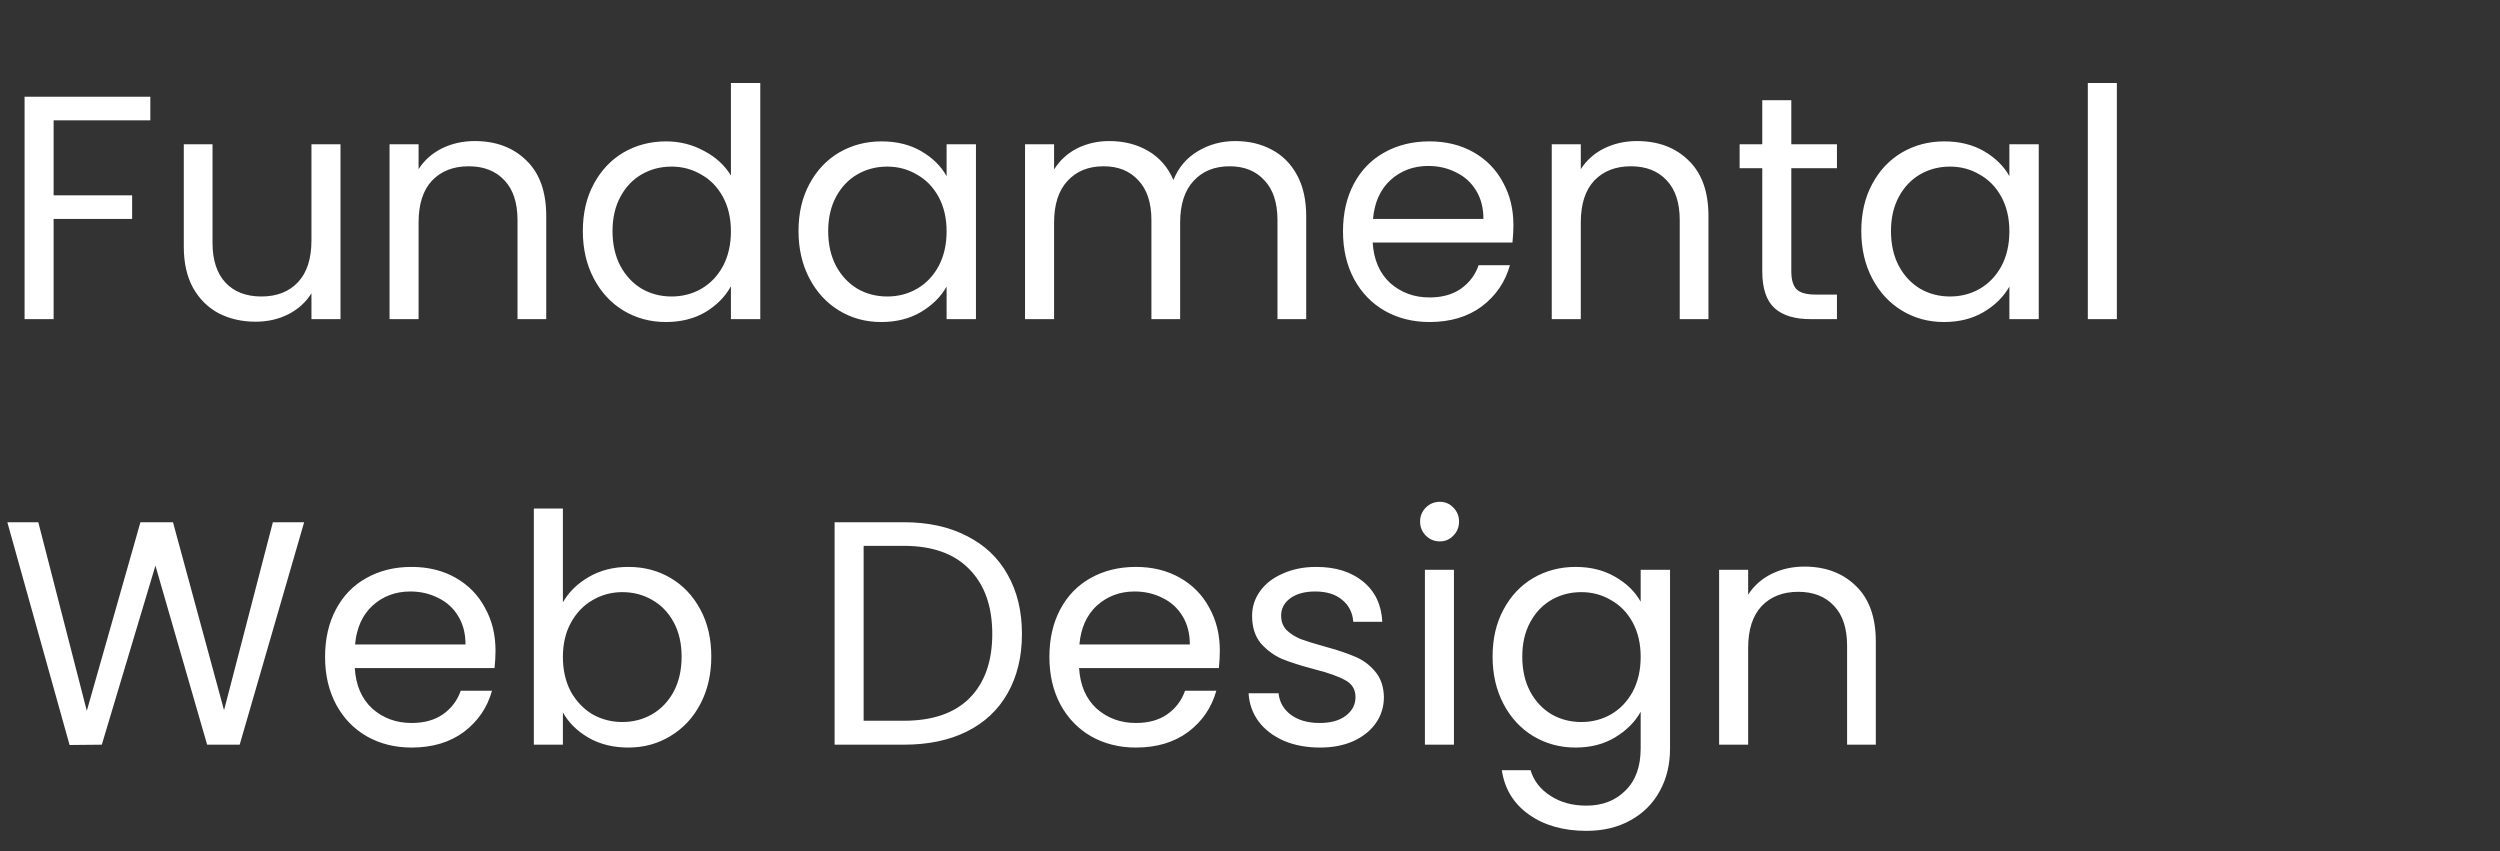 <svg width="141" height="48" viewBox="0 0 141 48" fill="none" xmlns="http://www.w3.org/2000/svg">
<rect x="0" y="0" width="141" height="48" fill="#333333" stroke="none"/>
<path d="M8.478 5.454V6.786H3.024V11.016H7.452V12.348H3.024V18H1.386V5.454H8.478ZM19.204 8.136V18H17.566V16.542C17.254 17.046 16.816 17.442 16.252 17.73C15.7 18.006 15.088 18.144 14.416 18.144C13.648 18.144 12.958 17.988 12.346 17.676C11.734 17.352 11.248 16.872 10.888 16.236C10.54 15.6 10.366 14.826 10.366 13.914V8.136H11.986V13.698C11.986 14.67 12.232 15.42 12.724 15.948C13.216 16.464 13.888 16.722 14.74 16.722C15.616 16.722 16.306 16.452 16.81 15.912C17.314 15.372 17.566 14.586 17.566 13.554V8.136H19.204ZM26.776 7.956C27.976 7.956 28.948 8.322 29.692 9.054C30.436 9.774 30.808 10.818 30.808 12.186V18H29.188V12.42C29.188 11.436 28.942 10.686 28.45 10.17C27.958 9.642 27.286 9.378 26.434 9.378C25.57 9.378 24.88 9.648 24.364 10.188C23.86 10.728 23.608 11.514 23.608 12.546V18H21.97V8.136H23.608V9.54C23.932 9.036 24.37 8.646 24.922 8.37C25.486 8.094 26.104 7.956 26.776 7.956ZM32.872 13.032C32.872 12.024 33.076 11.142 33.484 10.386C33.892 9.618 34.45 9.024 35.158 8.604C35.878 8.184 36.682 7.974 37.57 7.974C38.338 7.974 39.052 8.154 39.712 8.514C40.372 8.862 40.876 9.324 41.224 9.9V4.68H42.88V18H41.224V16.146C40.9 16.734 40.42 17.22 39.784 17.604C39.148 17.976 38.404 18.162 37.552 18.162C36.676 18.162 35.878 17.946 35.158 17.514C34.45 17.082 33.892 16.476 33.484 15.696C33.076 14.916 32.872 14.028 32.872 13.032ZM41.224 13.05C41.224 12.306 41.074 11.658 40.774 11.106C40.474 10.554 40.066 10.134 39.55 9.846C39.046 9.546 38.488 9.396 37.876 9.396C37.264 9.396 36.706 9.54 36.202 9.828C35.698 10.116 35.296 10.536 34.996 11.088C34.696 11.64 34.546 12.288 34.546 13.032C34.546 13.788 34.696 14.448 34.996 15.012C35.296 15.564 35.698 15.99 36.202 16.29C36.706 16.578 37.264 16.722 37.876 16.722C38.488 16.722 39.046 16.578 39.55 16.29C40.066 15.99 40.474 15.564 40.774 15.012C41.074 14.448 41.224 13.794 41.224 13.05ZM45.036 13.032C45.036 12.024 45.24 11.142 45.648 10.386C46.056 9.618 46.614 9.024 47.322 8.604C48.042 8.184 48.84 7.974 49.716 7.974C50.58 7.974 51.33 8.16 51.966 8.532C52.602 8.904 53.076 9.372 53.388 9.936V8.136H55.044V18H53.388V16.164C53.064 16.74 52.578 17.22 51.93 17.604C51.294 17.976 50.55 18.162 49.698 18.162C48.822 18.162 48.03 17.946 47.322 17.514C46.614 17.082 46.056 16.476 45.648 15.696C45.24 14.916 45.036 14.028 45.036 13.032ZM53.388 13.05C53.388 12.306 53.238 11.658 52.938 11.106C52.638 10.554 52.23 10.134 51.714 9.846C51.21 9.546 50.652 9.396 50.04 9.396C49.428 9.396 48.87 9.54 48.366 9.828C47.862 10.116 47.46 10.536 47.16 11.088C46.86 11.64 46.71 12.288 46.71 13.032C46.71 13.788 46.86 14.448 47.16 15.012C47.46 15.564 47.862 15.99 48.366 16.29C48.87 16.578 49.428 16.722 50.04 16.722C50.652 16.722 51.21 16.578 51.714 16.29C52.23 15.99 52.638 15.564 52.938 15.012C53.238 14.448 53.388 13.794 53.388 13.05ZM69.674 7.956C70.442 7.956 71.126 8.118 71.726 8.442C72.326 8.754 72.8 9.228 73.148 9.864C73.496 10.5 73.67 11.274 73.67 12.186V18H72.05V12.42C72.05 11.436 71.804 10.686 71.312 10.17C70.832 9.642 70.178 9.378 69.35 9.378C68.498 9.378 67.82 9.654 67.316 10.206C66.812 10.746 66.56 11.532 66.56 12.564V18H64.94V12.42C64.94 11.436 64.694 10.686 64.202 10.17C63.722 9.642 63.068 9.378 62.24 9.378C61.388 9.378 60.71 9.654 60.206 10.206C59.702 10.746 59.45 11.532 59.45 12.564V18H57.812V8.136H59.45V9.558C59.774 9.042 60.206 8.646 60.746 8.37C61.298 8.094 61.904 7.956 62.564 7.956C63.392 7.956 64.124 8.142 64.76 8.514C65.396 8.886 65.87 9.432 66.182 10.152C66.458 9.456 66.914 8.916 67.55 8.532C68.186 8.148 68.894 7.956 69.674 7.956ZM85.357 12.69C85.357 13.002 85.339 13.332 85.303 13.68H77.419C77.479 14.652 77.809 15.414 78.409 15.966C79.021 16.506 79.759 16.776 80.623 16.776C81.331 16.776 81.919 16.614 82.387 16.29C82.867 15.954 83.203 15.51 83.395 14.958H85.159C84.895 15.906 84.367 16.68 83.575 17.28C82.783 17.868 81.799 18.162 80.623 18.162C79.687 18.162 78.847 17.952 78.103 17.532C77.371 17.112 76.795 16.518 76.375 15.75C75.955 14.97 75.745 14.07 75.745 13.05C75.745 12.03 75.949 11.136 76.357 10.368C76.765 9.6 77.335 9.012 78.067 8.604C78.811 8.184 79.663 7.974 80.623 7.974C81.559 7.974 82.387 8.178 83.107 8.586C83.827 8.994 84.379 9.558 84.763 10.278C85.159 10.986 85.357 11.79 85.357 12.69ZM83.665 12.348C83.665 11.724 83.527 11.19 83.251 10.746C82.975 10.29 82.597 9.948 82.117 9.72C81.649 9.48 81.127 9.36 80.551 9.36C79.723 9.36 79.015 9.624 78.427 10.152C77.851 10.68 77.521 11.412 77.437 12.348H83.665ZM92.325 7.956C93.525 7.956 94.497 8.322 95.241 9.054C95.985 9.774 96.357 10.818 96.357 12.186V18H94.737V12.42C94.737 11.436 94.491 10.686 93.999 10.17C93.507 9.642 92.835 9.378 91.983 9.378C91.119 9.378 90.429 9.648 89.913 10.188C89.409 10.728 89.157 11.514 89.157 12.546V18H87.519V8.136H89.157V9.54C89.481 9.036 89.919 8.646 90.471 8.37C91.035 8.094 91.653 7.956 92.325 7.956ZM101.03 9.486V15.3C101.03 15.78 101.132 16.122 101.336 16.326C101.54 16.518 101.894 16.614 102.398 16.614H103.604V18H102.128C101.216 18 100.532 17.79 100.076 17.37C99.621 16.95 99.392 16.26 99.392 15.3V9.486H98.115V8.136H99.392V5.652H101.03V8.136H103.604V9.486H101.03ZM104.977 13.032C104.977 12.024 105.181 11.142 105.589 10.386C105.997 9.618 106.555 9.024 107.263 8.604C107.983 8.184 108.781 7.974 109.657 7.974C110.521 7.974 111.271 8.16 111.907 8.532C112.543 8.904 113.017 9.372 113.329 9.936V8.136H114.985V18H113.329V16.164C113.005 16.74 112.519 17.22 111.871 17.604C111.235 17.976 110.491 18.162 109.639 18.162C108.763 18.162 107.971 17.946 107.263 17.514C106.555 17.082 105.997 16.476 105.589 15.696C105.181 14.916 104.977 14.028 104.977 13.032ZM113.329 13.05C113.329 12.306 113.179 11.658 112.879 11.106C112.579 10.554 112.171 10.134 111.655 9.846C111.151 9.546 110.593 9.396 109.981 9.396C109.369 9.396 108.811 9.54 108.307 9.828C107.803 10.116 107.401 10.536 107.101 11.088C106.801 11.64 106.651 12.288 106.651 13.032C106.651 13.788 106.801 14.448 107.101 15.012C107.401 15.564 107.803 15.99 108.307 16.29C108.811 16.578 109.369 16.722 109.981 16.722C110.593 16.722 111.151 16.578 111.655 16.29C112.171 15.99 112.579 15.564 112.879 15.012C113.179 14.448 113.329 13.794 113.329 13.05ZM119.391 4.68V18H117.753V4.68H119.391Z" fill="white"/>
<path d="M17.154 29.454L13.518 42H11.682L8.766 31.902L5.742 42L3.924 42.018L0.414 29.454H2.16L4.896 40.092L7.92 29.454H9.756L12.636 40.056L15.39 29.454H17.154ZM27.947 36.69C27.947 37.002 27.928 37.332 27.892 37.68H20.009C20.069 38.652 20.398 39.414 20.998 39.966C21.61 40.506 22.349 40.776 23.212 40.776C23.921 40.776 24.509 40.614 24.977 40.29C25.456 39.954 25.793 39.51 25.985 38.958H27.748C27.485 39.906 26.956 40.68 26.165 41.28C25.372 41.868 24.389 42.162 23.212 42.162C22.276 42.162 21.436 41.952 20.692 41.532C19.96 41.112 19.384 40.518 18.965 39.75C18.544 38.97 18.334 38.07 18.334 37.05C18.334 36.03 18.538 35.136 18.947 34.368C19.355 33.6 19.924 33.012 20.657 32.604C21.401 32.184 22.253 31.974 23.212 31.974C24.148 31.974 24.977 32.178 25.697 32.586C26.416 32.994 26.968 33.558 27.352 34.278C27.748 34.986 27.947 35.79 27.947 36.69ZM26.255 36.348C26.255 35.724 26.116 35.19 25.84 34.746C25.564 34.29 25.186 33.948 24.706 33.72C24.238 33.48 23.716 33.36 23.14 33.36C22.312 33.36 21.605 33.624 21.017 34.152C20.441 34.68 20.11 35.412 20.026 36.348H26.255ZM31.747 33.972C32.083 33.384 32.575 32.904 33.223 32.532C33.871 32.16 34.609 31.974 35.437 31.974C36.325 31.974 37.123 32.184 37.831 32.604C38.539 33.024 39.097 33.618 39.505 34.386C39.913 35.142 40.117 36.024 40.117 37.032C40.117 38.028 39.913 38.916 39.505 39.696C39.097 40.476 38.533 41.082 37.813 41.514C37.105 41.946 36.313 42.162 35.437 42.162C34.585 42.162 33.835 41.976 33.187 41.604C32.551 41.232 32.071 40.758 31.747 40.182V42H30.109V28.68H31.747V33.972ZM38.443 37.032C38.443 36.288 38.293 35.64 37.993 35.088C37.693 34.536 37.285 34.116 36.769 33.828C36.265 33.54 35.707 33.396 35.095 33.396C34.495 33.396 33.937 33.546 33.421 33.846C32.917 34.134 32.509 34.56 32.197 35.124C31.897 35.676 31.747 36.318 31.747 37.05C31.747 37.794 31.897 38.448 32.197 39.012C32.509 39.564 32.917 39.99 33.421 40.29C33.937 40.578 34.495 40.722 35.095 40.722C35.707 40.722 36.265 40.578 36.769 40.29C37.285 39.99 37.693 39.564 37.993 39.012C38.293 38.448 38.443 37.788 38.443 37.032ZM50.977 29.454C52.346 29.454 53.528 29.712 54.523 30.228C55.532 30.732 56.3 31.458 56.828 32.406C57.367 33.354 57.638 34.47 57.638 35.754C57.638 37.038 57.367 38.154 56.828 39.102C56.3 40.038 55.532 40.758 54.523 41.262C53.528 41.754 52.346 42 50.977 42H47.072V29.454H50.977ZM50.977 40.65C52.597 40.65 53.834 40.224 54.685 39.372C55.538 38.508 55.964 37.302 55.964 35.754C55.964 34.194 55.532 32.976 54.667 32.1C53.816 31.224 52.586 30.786 50.977 30.786H48.709V40.65H50.977ZM68.798 36.69C68.798 37.002 68.78 37.332 68.744 37.68H60.86C60.92 38.652 61.25 39.414 61.85 39.966C62.462 40.506 63.2 40.776 64.064 40.776C64.772 40.776 65.36 40.614 65.828 40.29C66.308 39.954 66.644 39.51 66.836 38.958H68.6C68.336 39.906 67.808 40.68 67.016 41.28C66.224 41.868 65.24 42.162 64.064 42.162C63.128 42.162 62.288 41.952 61.544 41.532C60.812 41.112 60.236 40.518 59.816 39.75C59.396 38.97 59.186 38.07 59.186 37.05C59.186 36.03 59.39 35.136 59.798 34.368C60.206 33.6 60.776 33.012 61.508 32.604C62.252 32.184 63.104 31.974 64.064 31.974C65 31.974 65.828 32.178 66.548 32.586C67.268 32.994 67.82 33.558 68.204 34.278C68.6 34.986 68.798 35.79 68.798 36.69ZM67.106 36.348C67.106 35.724 66.968 35.19 66.692 34.746C66.416 34.29 66.038 33.948 65.558 33.72C65.09 33.48 64.568 33.36 63.992 33.36C63.164 33.36 62.456 33.624 61.868 34.152C61.292 34.68 60.962 35.412 60.878 36.348H67.106ZM74.452 42.162C73.696 42.162 73.018 42.036 72.418 41.784C71.818 41.52 71.344 41.16 70.996 40.704C70.648 40.236 70.456 39.702 70.42 39.102H72.112C72.16 39.594 72.388 39.996 72.796 40.308C73.216 40.62 73.762 40.776 74.434 40.776C75.058 40.776 75.55 40.638 75.91 40.362C76.27 40.086 76.45 39.738 76.45 39.318C76.45 38.886 76.258 38.568 75.874 38.364C75.49 38.148 74.896 37.938 74.092 37.734C73.36 37.542 72.76 37.35 72.292 37.158C71.836 36.954 71.44 36.66 71.104 36.276C70.78 35.88 70.618 35.364 70.618 34.728C70.618 34.224 70.768 33.762 71.068 33.342C71.368 32.922 71.794 32.592 72.346 32.352C72.898 32.1 73.528 31.974 74.236 31.974C75.328 31.974 76.21 32.25 76.882 32.802C77.554 33.354 77.914 34.11 77.962 35.07H76.324C76.288 34.554 76.078 34.14 75.694 33.828C75.322 33.516 74.818 33.36 74.182 33.36C73.594 33.36 73.126 33.486 72.778 33.738C72.43 33.99 72.256 34.32 72.256 34.728C72.256 35.052 72.358 35.322 72.562 35.538C72.778 35.742 73.042 35.91 73.354 36.042C73.678 36.162 74.122 36.3 74.686 36.456C75.394 36.648 75.97 36.84 76.414 37.032C76.858 37.212 77.236 37.488 77.548 37.86C77.872 38.232 78.04 38.718 78.052 39.318C78.052 39.858 77.902 40.344 77.602 40.776C77.302 41.208 76.876 41.55 76.324 41.802C75.784 42.042 75.16 42.162 74.452 42.162ZM81.21 30.534C80.898 30.534 80.635 30.426 80.418 30.21C80.203 29.994 80.094 29.73 80.094 29.418C80.094 29.106 80.203 28.842 80.418 28.626C80.635 28.41 80.898 28.302 81.21 28.302C81.51 28.302 81.763 28.41 81.966 28.626C82.183 28.842 82.29 29.106 82.29 29.418C82.29 29.73 82.183 29.994 81.966 30.21C81.763 30.426 81.51 30.534 81.21 30.534ZM82.002 32.136V42H80.365V32.136H82.002ZM88.862 31.974C89.714 31.974 90.458 32.16 91.094 32.532C91.742 32.904 92.222 33.372 92.534 33.936V32.136H94.19V42.216C94.19 43.116 93.998 43.914 93.614 44.61C93.23 45.318 92.678 45.87 91.958 46.266C91.25 46.662 90.422 46.86 89.474 46.86C88.178 46.86 87.098 46.554 86.234 45.942C85.37 45.33 84.86 44.496 84.704 43.44H86.324C86.504 44.04 86.876 44.52 87.44 44.88C88.004 45.252 88.682 45.438 89.474 45.438C90.374 45.438 91.106 45.156 91.67 44.592C92.246 44.028 92.534 43.236 92.534 42.216V40.146C92.21 40.722 91.73 41.202 91.094 41.586C90.458 41.97 89.714 42.162 88.862 42.162C87.986 42.162 87.188 41.946 86.468 41.514C85.76 41.082 85.202 40.476 84.794 39.696C84.386 38.916 84.182 38.028 84.182 37.032C84.182 36.024 84.386 35.142 84.794 34.386C85.202 33.618 85.76 33.024 86.468 32.604C87.188 32.184 87.986 31.974 88.862 31.974ZM92.534 37.05C92.534 36.306 92.384 35.658 92.084 35.106C91.784 34.554 91.376 34.134 90.86 33.846C90.356 33.546 89.798 33.396 89.186 33.396C88.574 33.396 88.016 33.54 87.512 33.828C87.008 34.116 86.606 34.536 86.306 35.088C86.006 35.64 85.856 36.288 85.856 37.032C85.856 37.788 86.006 38.448 86.306 39.012C86.606 39.564 87.008 39.99 87.512 40.29C88.016 40.578 88.574 40.722 89.186 40.722C89.798 40.722 90.356 40.578 90.86 40.29C91.376 39.99 91.784 39.564 92.084 39.012C92.384 38.448 92.534 37.794 92.534 37.05ZM101.764 31.956C102.964 31.956 103.936 32.322 104.68 33.054C105.424 33.774 105.796 34.818 105.796 36.186V42H104.176V36.42C104.176 35.436 103.93 34.686 103.438 34.17C102.946 33.642 102.274 33.378 101.422 33.378C100.558 33.378 99.868 33.648 99.352 34.188C98.848 34.728 98.596 35.514 98.596 36.546V42H96.958V32.136H98.596V33.54C98.92 33.036 99.358 32.646 99.91 32.37C100.474 32.094 101.092 31.956 101.764 31.956Z" fill="white"/>
</svg>
